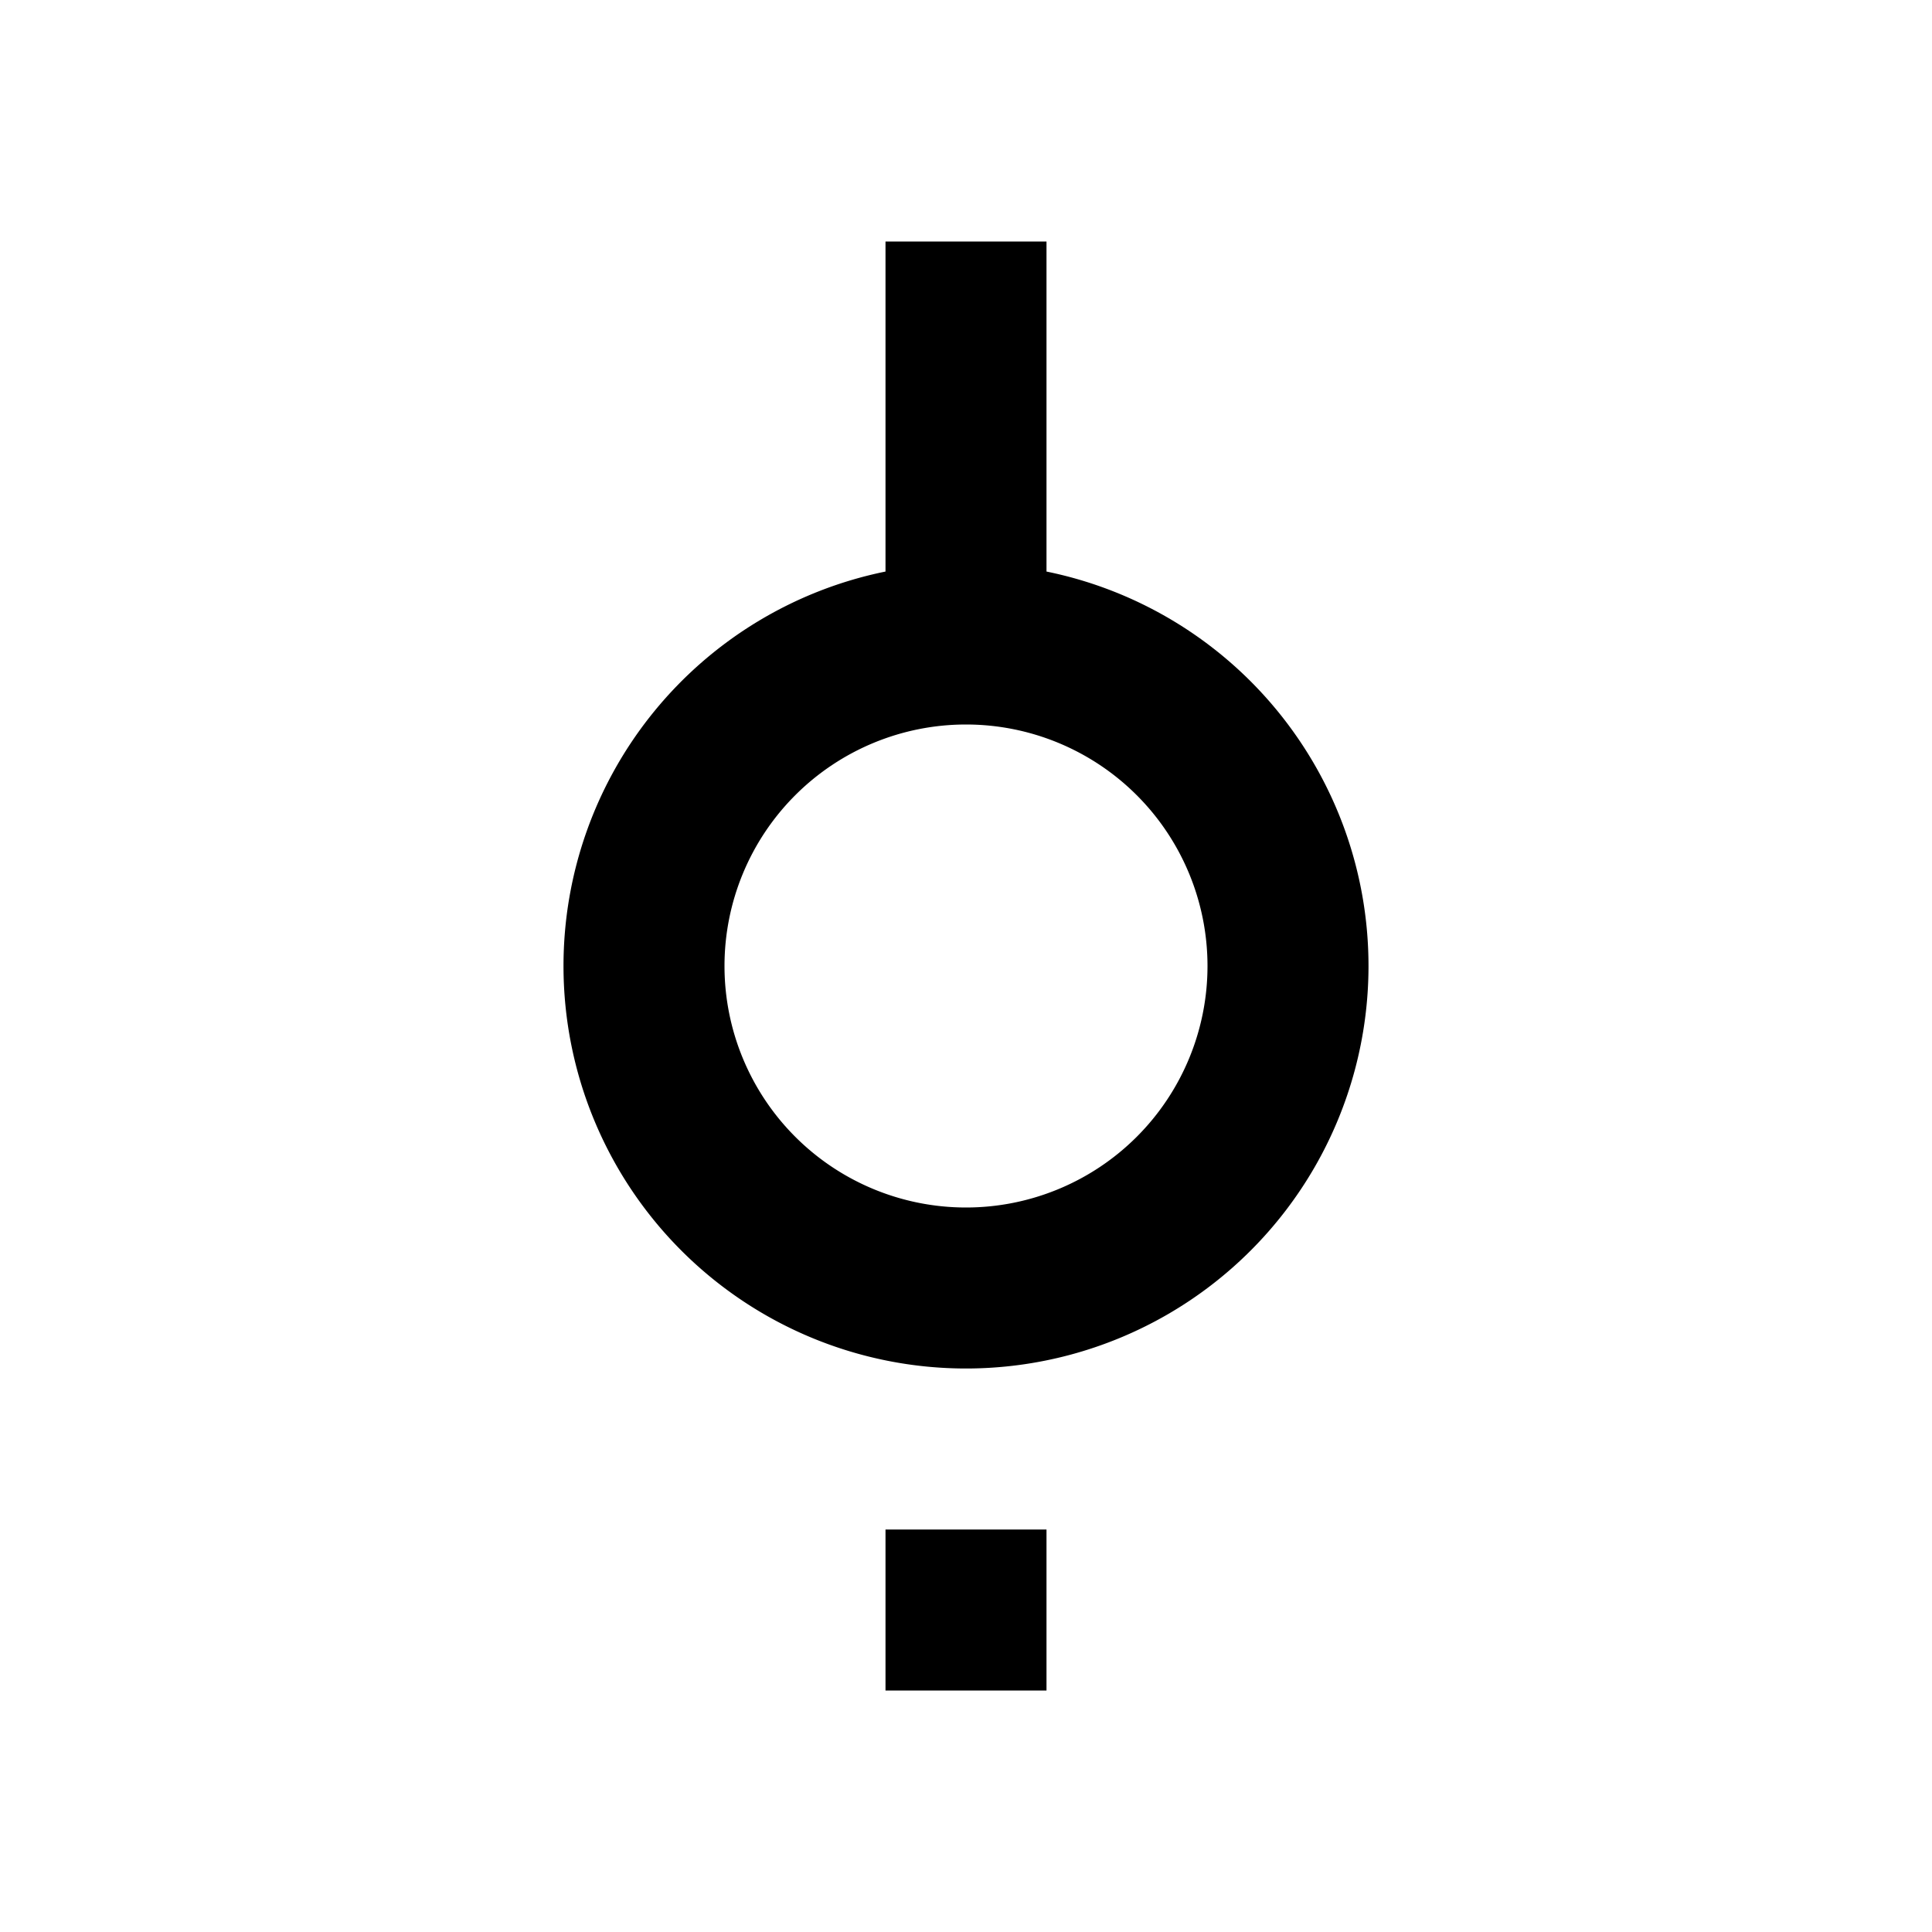 <svg xmlns="http://www.w3.org/2000/svg" viewBox="0 0 24 24"><path d="M17 12a5 5 0 01-5 5 5 5 0 01-5-5 5 5 0 014-4.9V3h2v4.1a5 5 0 014 4.9m-5-3a3 3 0 00-3 3 3 3 0 003 3 3 3 0 003-3 3 3 0 00-3-3m-1 12v-2h2v2h-2z"/></svg>
